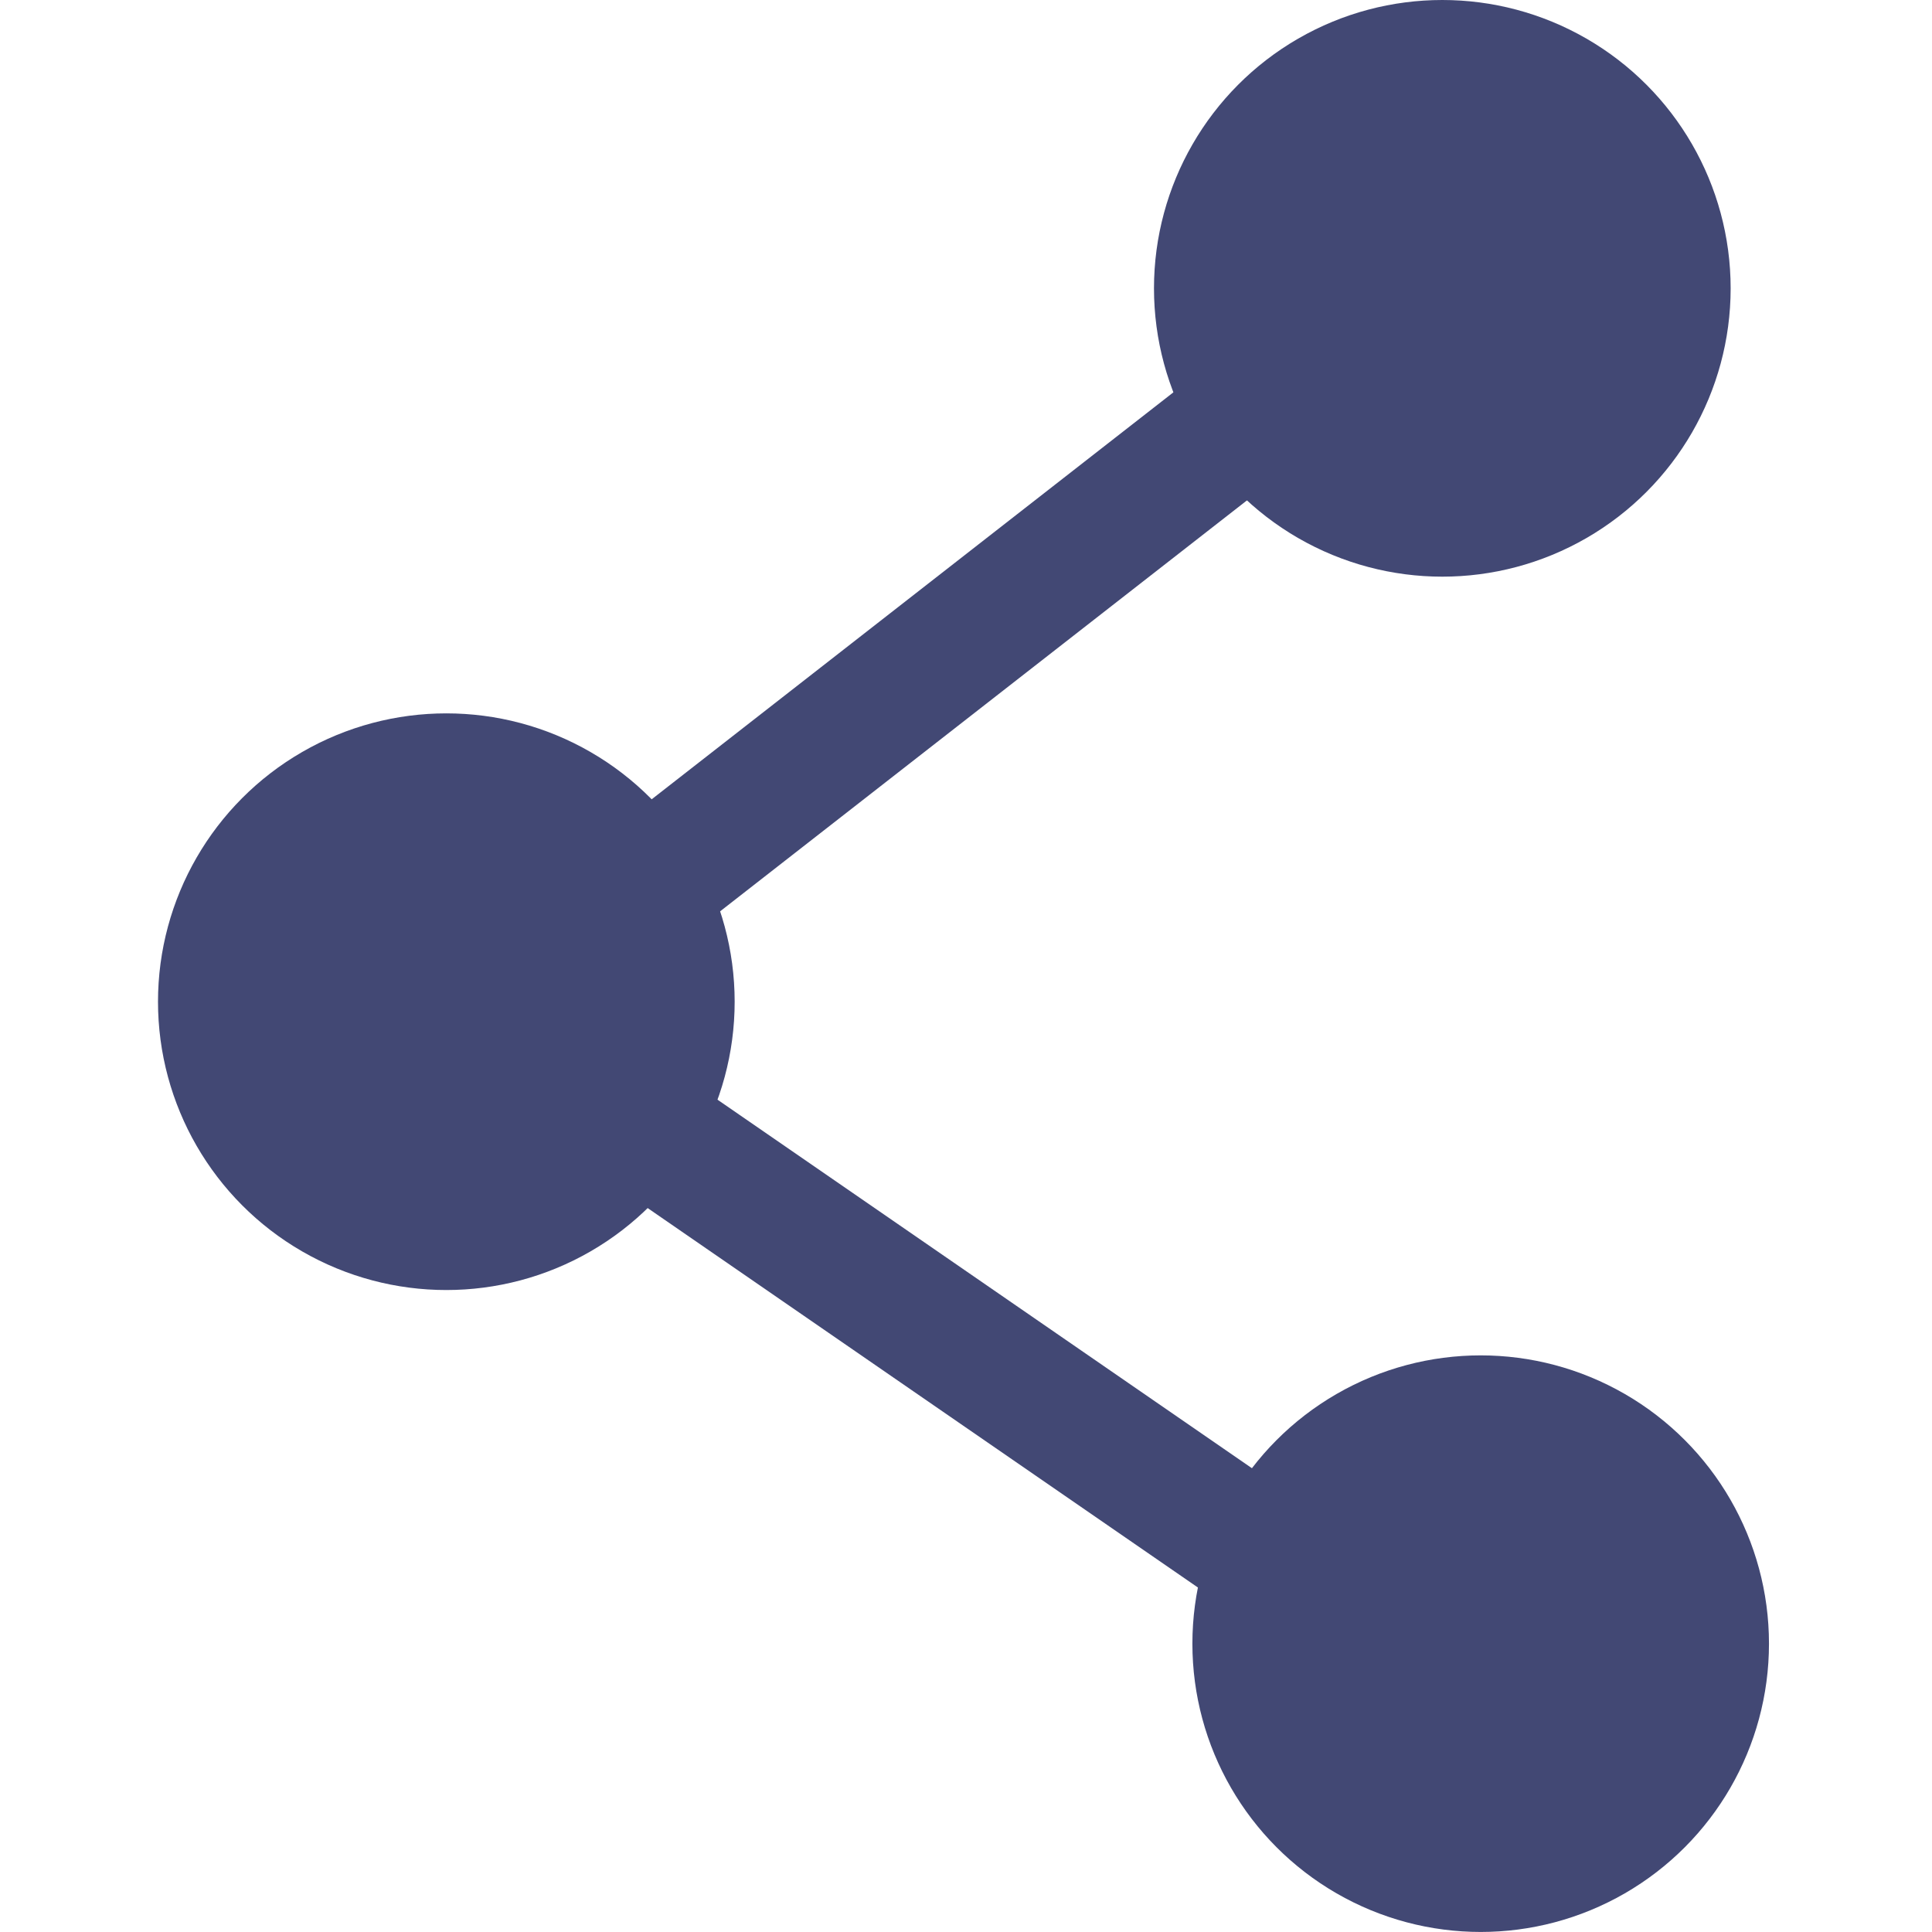 <?xml version="1.0" encoding="utf-8"?>
<!-- Generator: Adobe Illustrator 16.0.0, SVG Export Plug-In . SVG Version: 6.00 Build 0)  -->
<!DOCTYPE svg PUBLIC "-//W3C//DTD SVG 1.1//EN" "http://www.w3.org/Graphics/SVG/1.1/DTD/svg11.dtd">
<svg version="1.1" id="Layer_1" xmlns="http://www.w3.org/2000/svg" xmlns:xlink="http://www.w3.org/1999/xlink" x="0px" y="0px"
	 width="50px" height="50px" viewBox="0 0 50 50" enable-background="new 0 0 50 50" xml:space="preserve">
<g>
	<circle fill-rule="evenodd" clip-rule="evenodd" fill="#424874" cx="38.32" cy="42.538" r="7.461"/>
	<circle fill-rule="evenodd" clip-rule="evenodd" fill="#424874" cx="11.551" cy="25.924" r="7.462"/>
	<circle fill-rule="evenodd" clip-rule="evenodd" fill="#424874" cx="37.327" cy="7.462" r="7.462"/>
	<g>
		<polygon fill="#424874" points="35.208,43.985 9.618,26.339 34.073,7.263 36.684,9.508 15.288,26.197 37.646,41.615 		"/>
	</g>
</g>
</svg>
